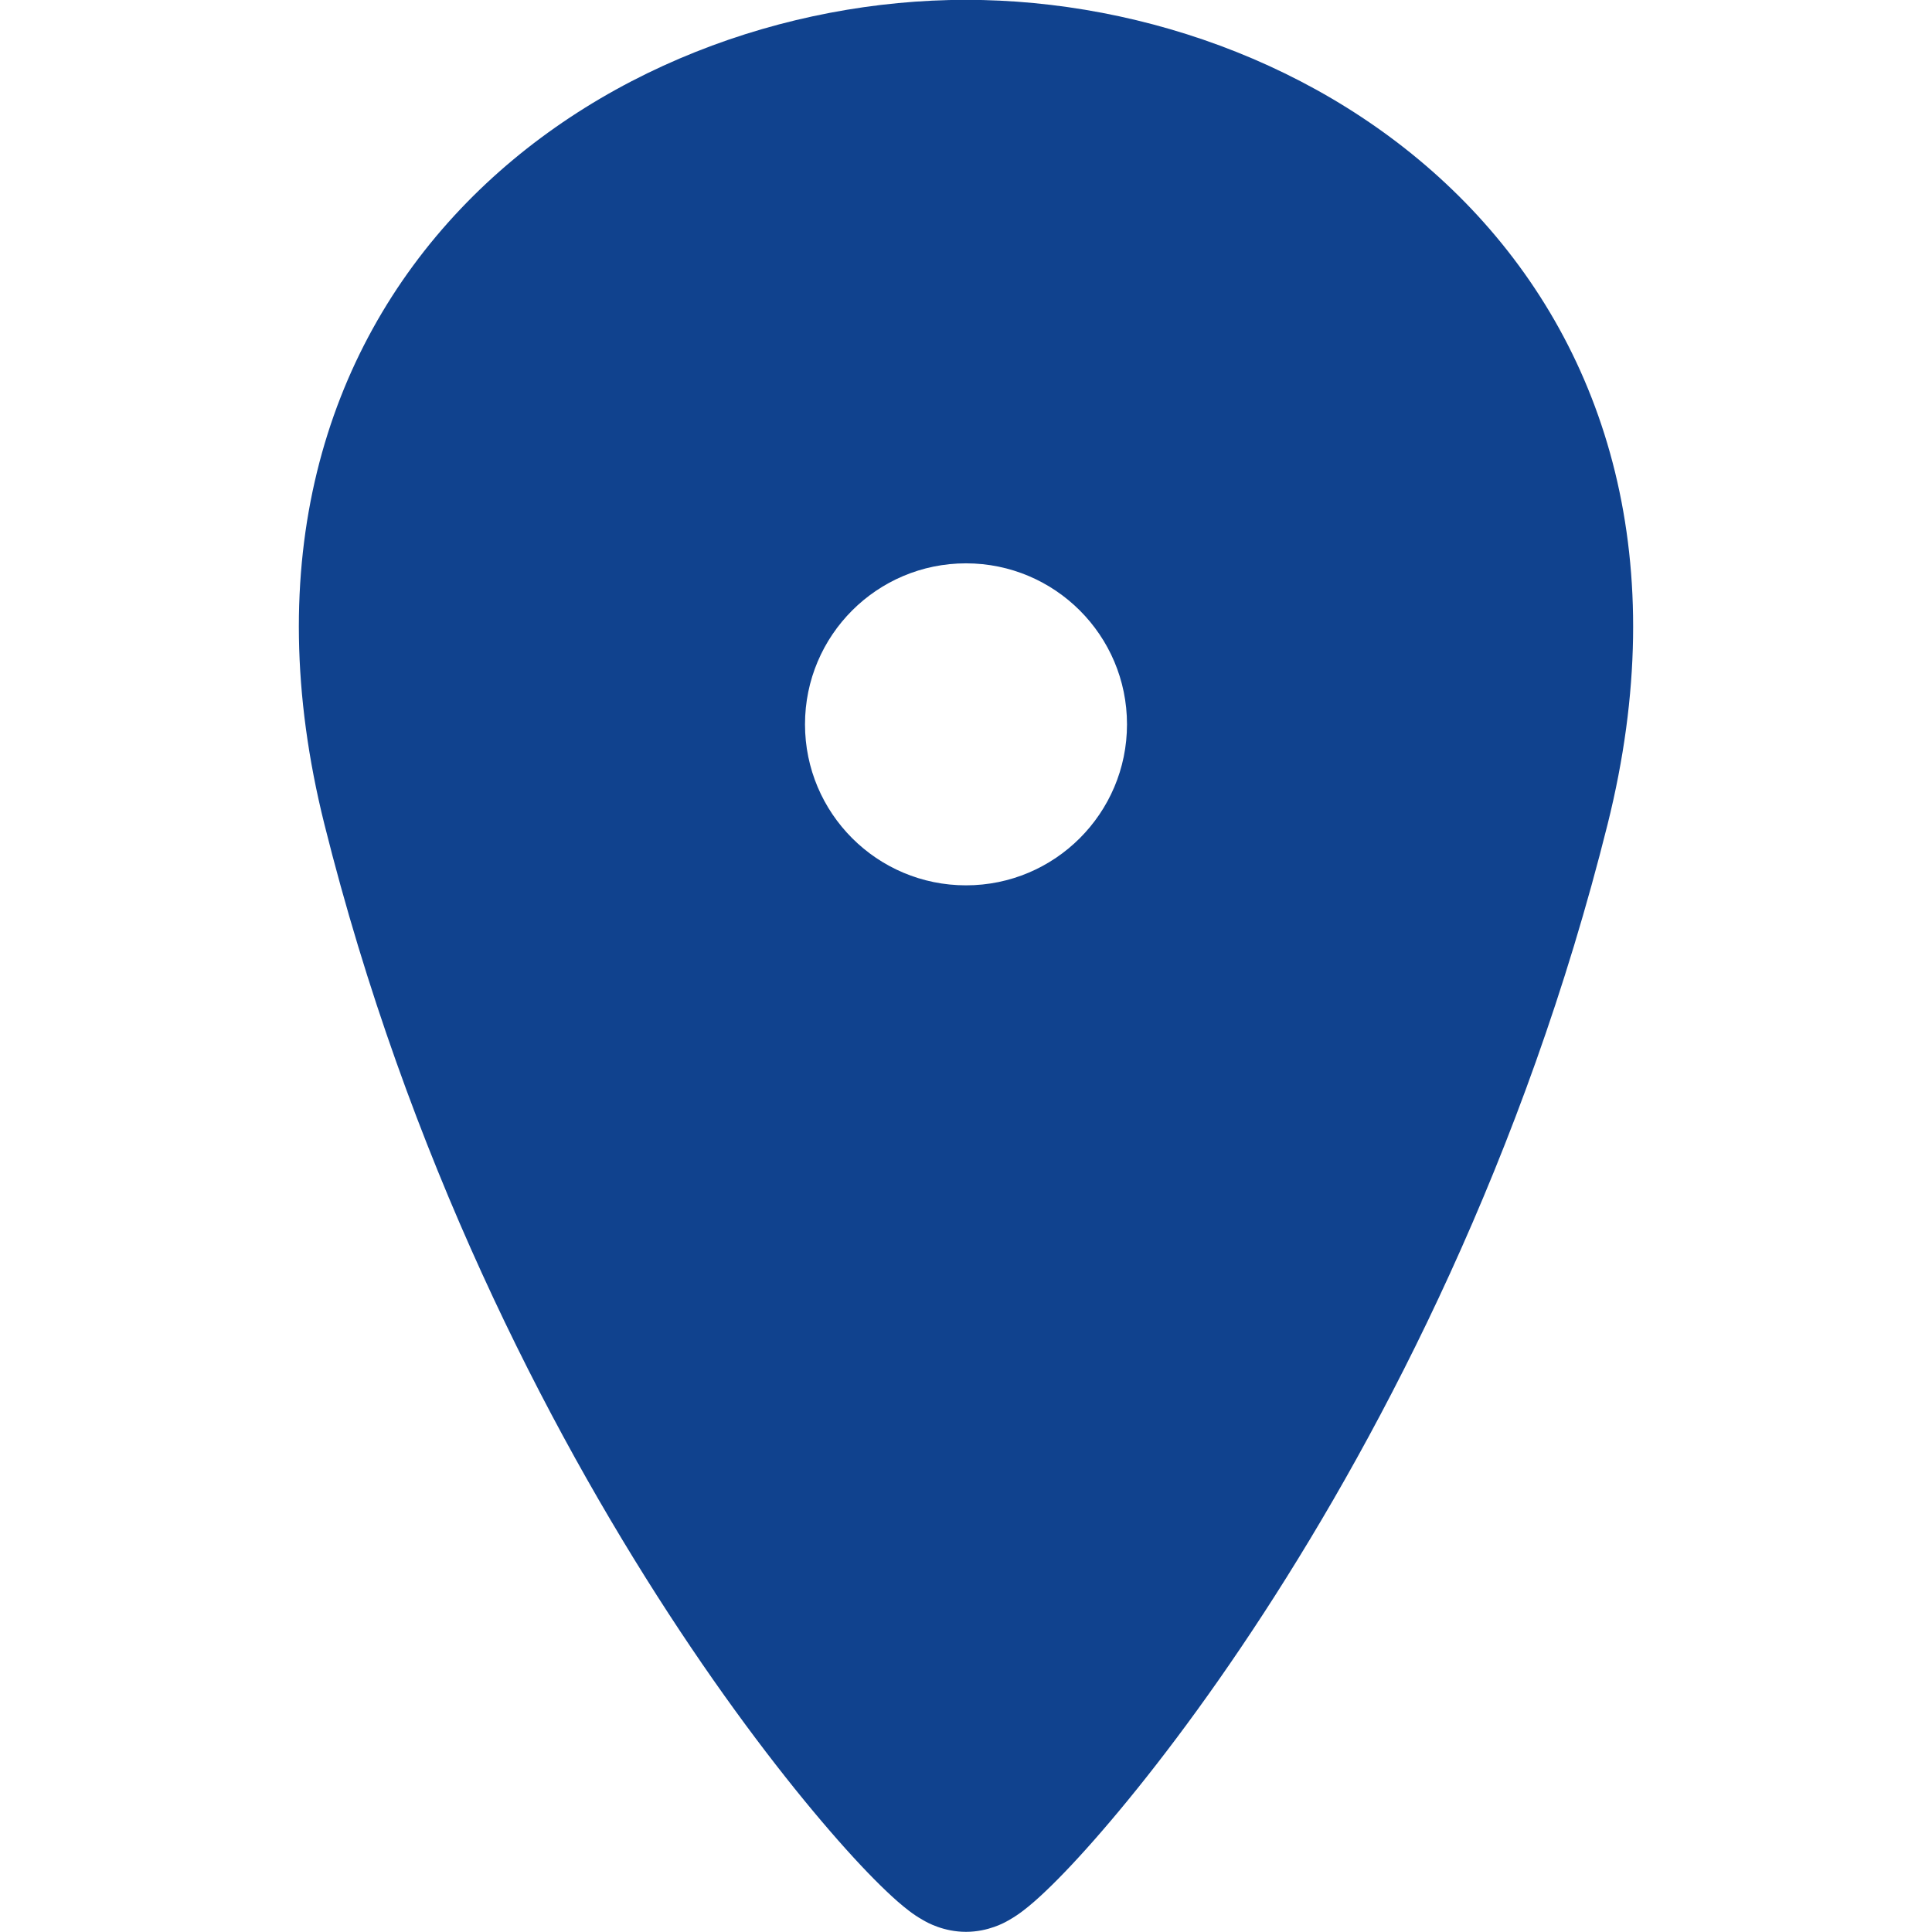<svg width="24" height="24" viewBox="0 0 24 24" fill="none" xmlns="http://www.w3.org/2000/svg">
<g clip-path="url(#clip0)">
<path fill-rule="evenodd" clip-rule="evenodd" d="M12 -0.002C9.765 -0.002 7.37 0.858 5.721 2.596C4.034 4.375 3.216 6.983 4.03 10.24C5.062 14.369 6.793 17.721 8.304 20.043C9.06 21.205 9.766 22.116 10.31 22.745C10.581 23.059 10.819 23.311 11.01 23.492C11.103 23.581 11.199 23.666 11.291 23.736C11.335 23.77 11.399 23.815 11.473 23.856L11.477 23.858C11.516 23.881 11.722 23.998 12 23.998C12.278 23.998 12.484 23.881 12.523 23.858L12.527 23.856C12.601 23.815 12.664 23.77 12.709 23.736C12.801 23.666 12.897 23.581 12.99 23.492C13.181 23.311 13.419 23.059 13.69 22.745C14.234 22.116 14.94 21.205 15.696 20.043C17.207 17.721 18.938 14.369 19.97 10.24C20.784 6.983 19.966 4.375 18.279 2.596C16.63 0.858 14.235 -0.002 12 -0.002ZM12 10.998C13.104 10.998 14 10.102 14 8.998C14 7.893 13.104 6.998 12 6.998C10.895 6.998 10 7.893 10 8.998C10 10.102 10.895 10.998 12 10.998Z" fill="#10428E"/>
</g>
<defs>
<clipPath id="clip0">
<rect width="24" height="24" fill="white"/>
</clipPath>
</defs>
</svg>
